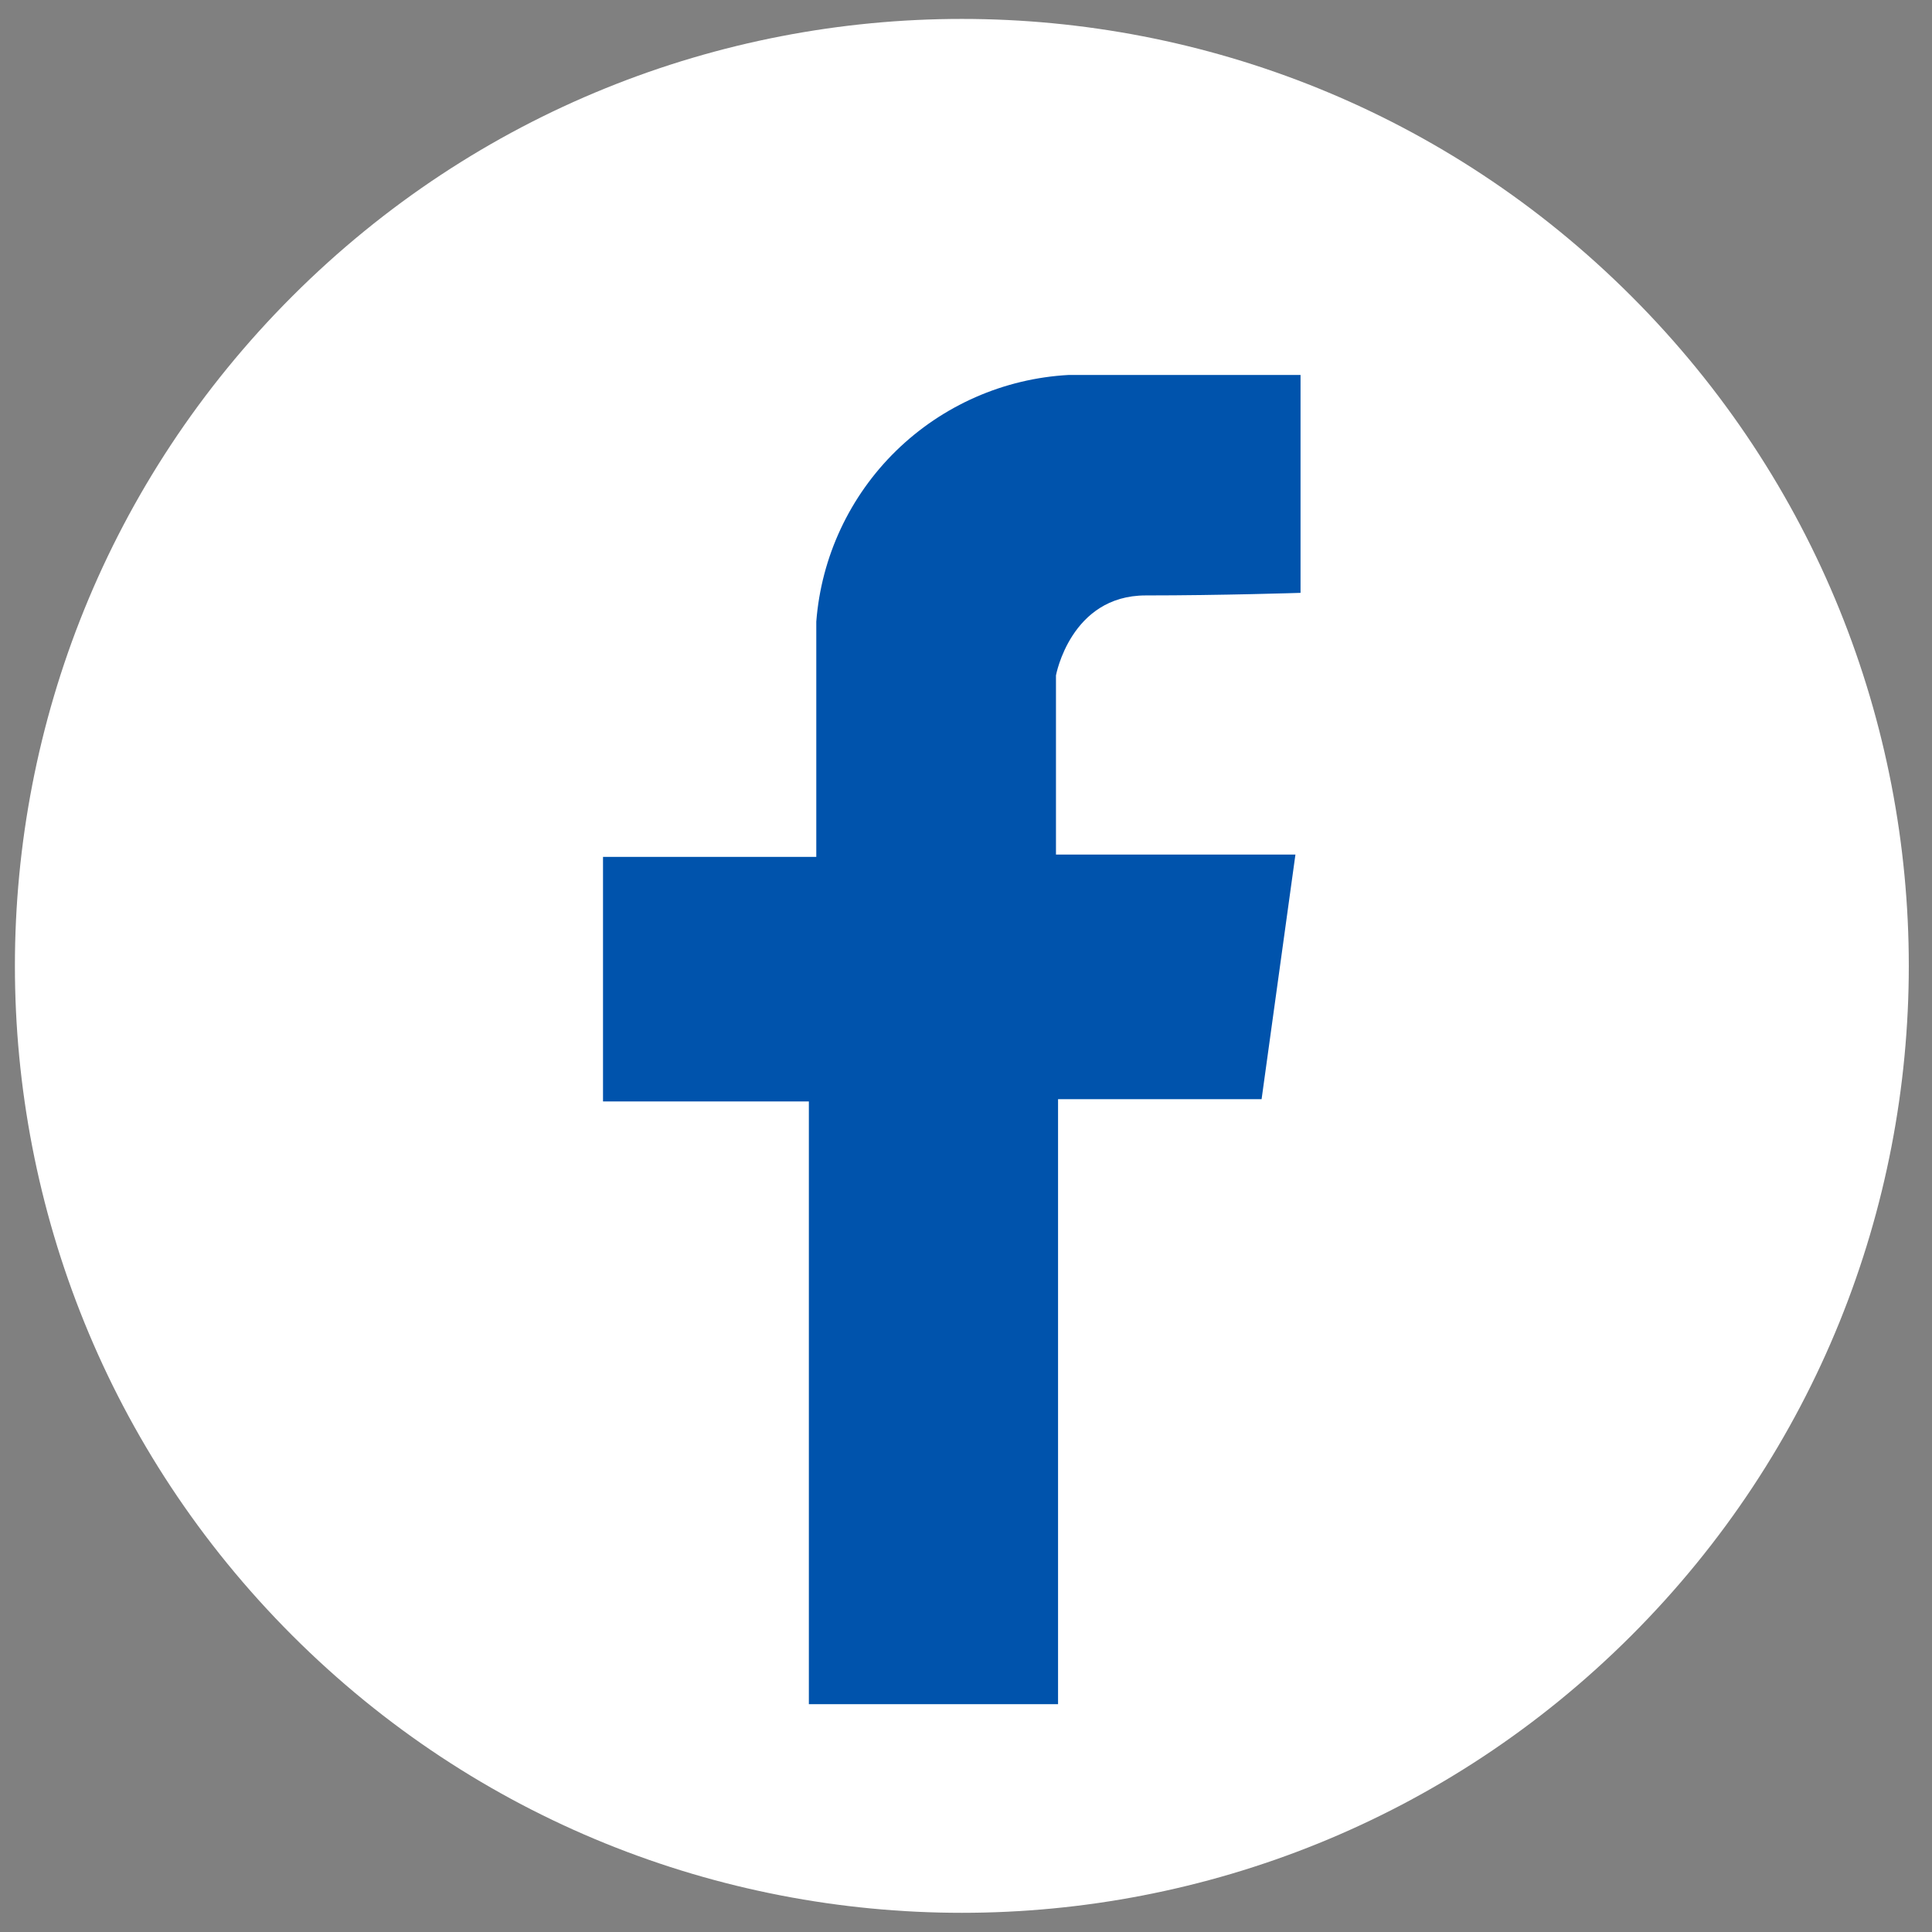 <svg width="51" height="51" viewBox="0 0 51 51" fill="none" xmlns="http://www.w3.org/2000/svg">
<rect x="0" y="0" width="51" height="51" fill="#808080" stroke="none"/>
<g clip-path="url(#clip0_613_7798)">
<path d="M43.066 43.172C52.828 33.41 52.828 17.582 43.066 7.821C33.304 -1.941 17.477 -1.941 7.715 7.821C-2.047 17.582 -2.047 33.41 7.715 43.172C17.477 52.934 33.304 52.934 43.066 43.172Z" fill="white"/>
<path d="M34.331 15.65V9.898H28.211C26.5 9.991 24.881 10.703 23.655 11.9C22.429 13.098 21.68 14.7 21.548 16.409V22.62H15.918V29.076H21.352V44.986H27.93V29.015H33.303L34.196 22.559H27.875V17.829C27.875 17.829 28.26 15.718 30.243 15.718C32.226 15.718 34.331 15.65 34.331 15.65Z" fill="#0053AC"/>
</g>
<defs>
<clipPath id="clip0_613_7798">
<rect width="50" height="50" fill="white" transform="translate(0.393 0.5)"/>
</clipPath>
</defs>
</svg>
